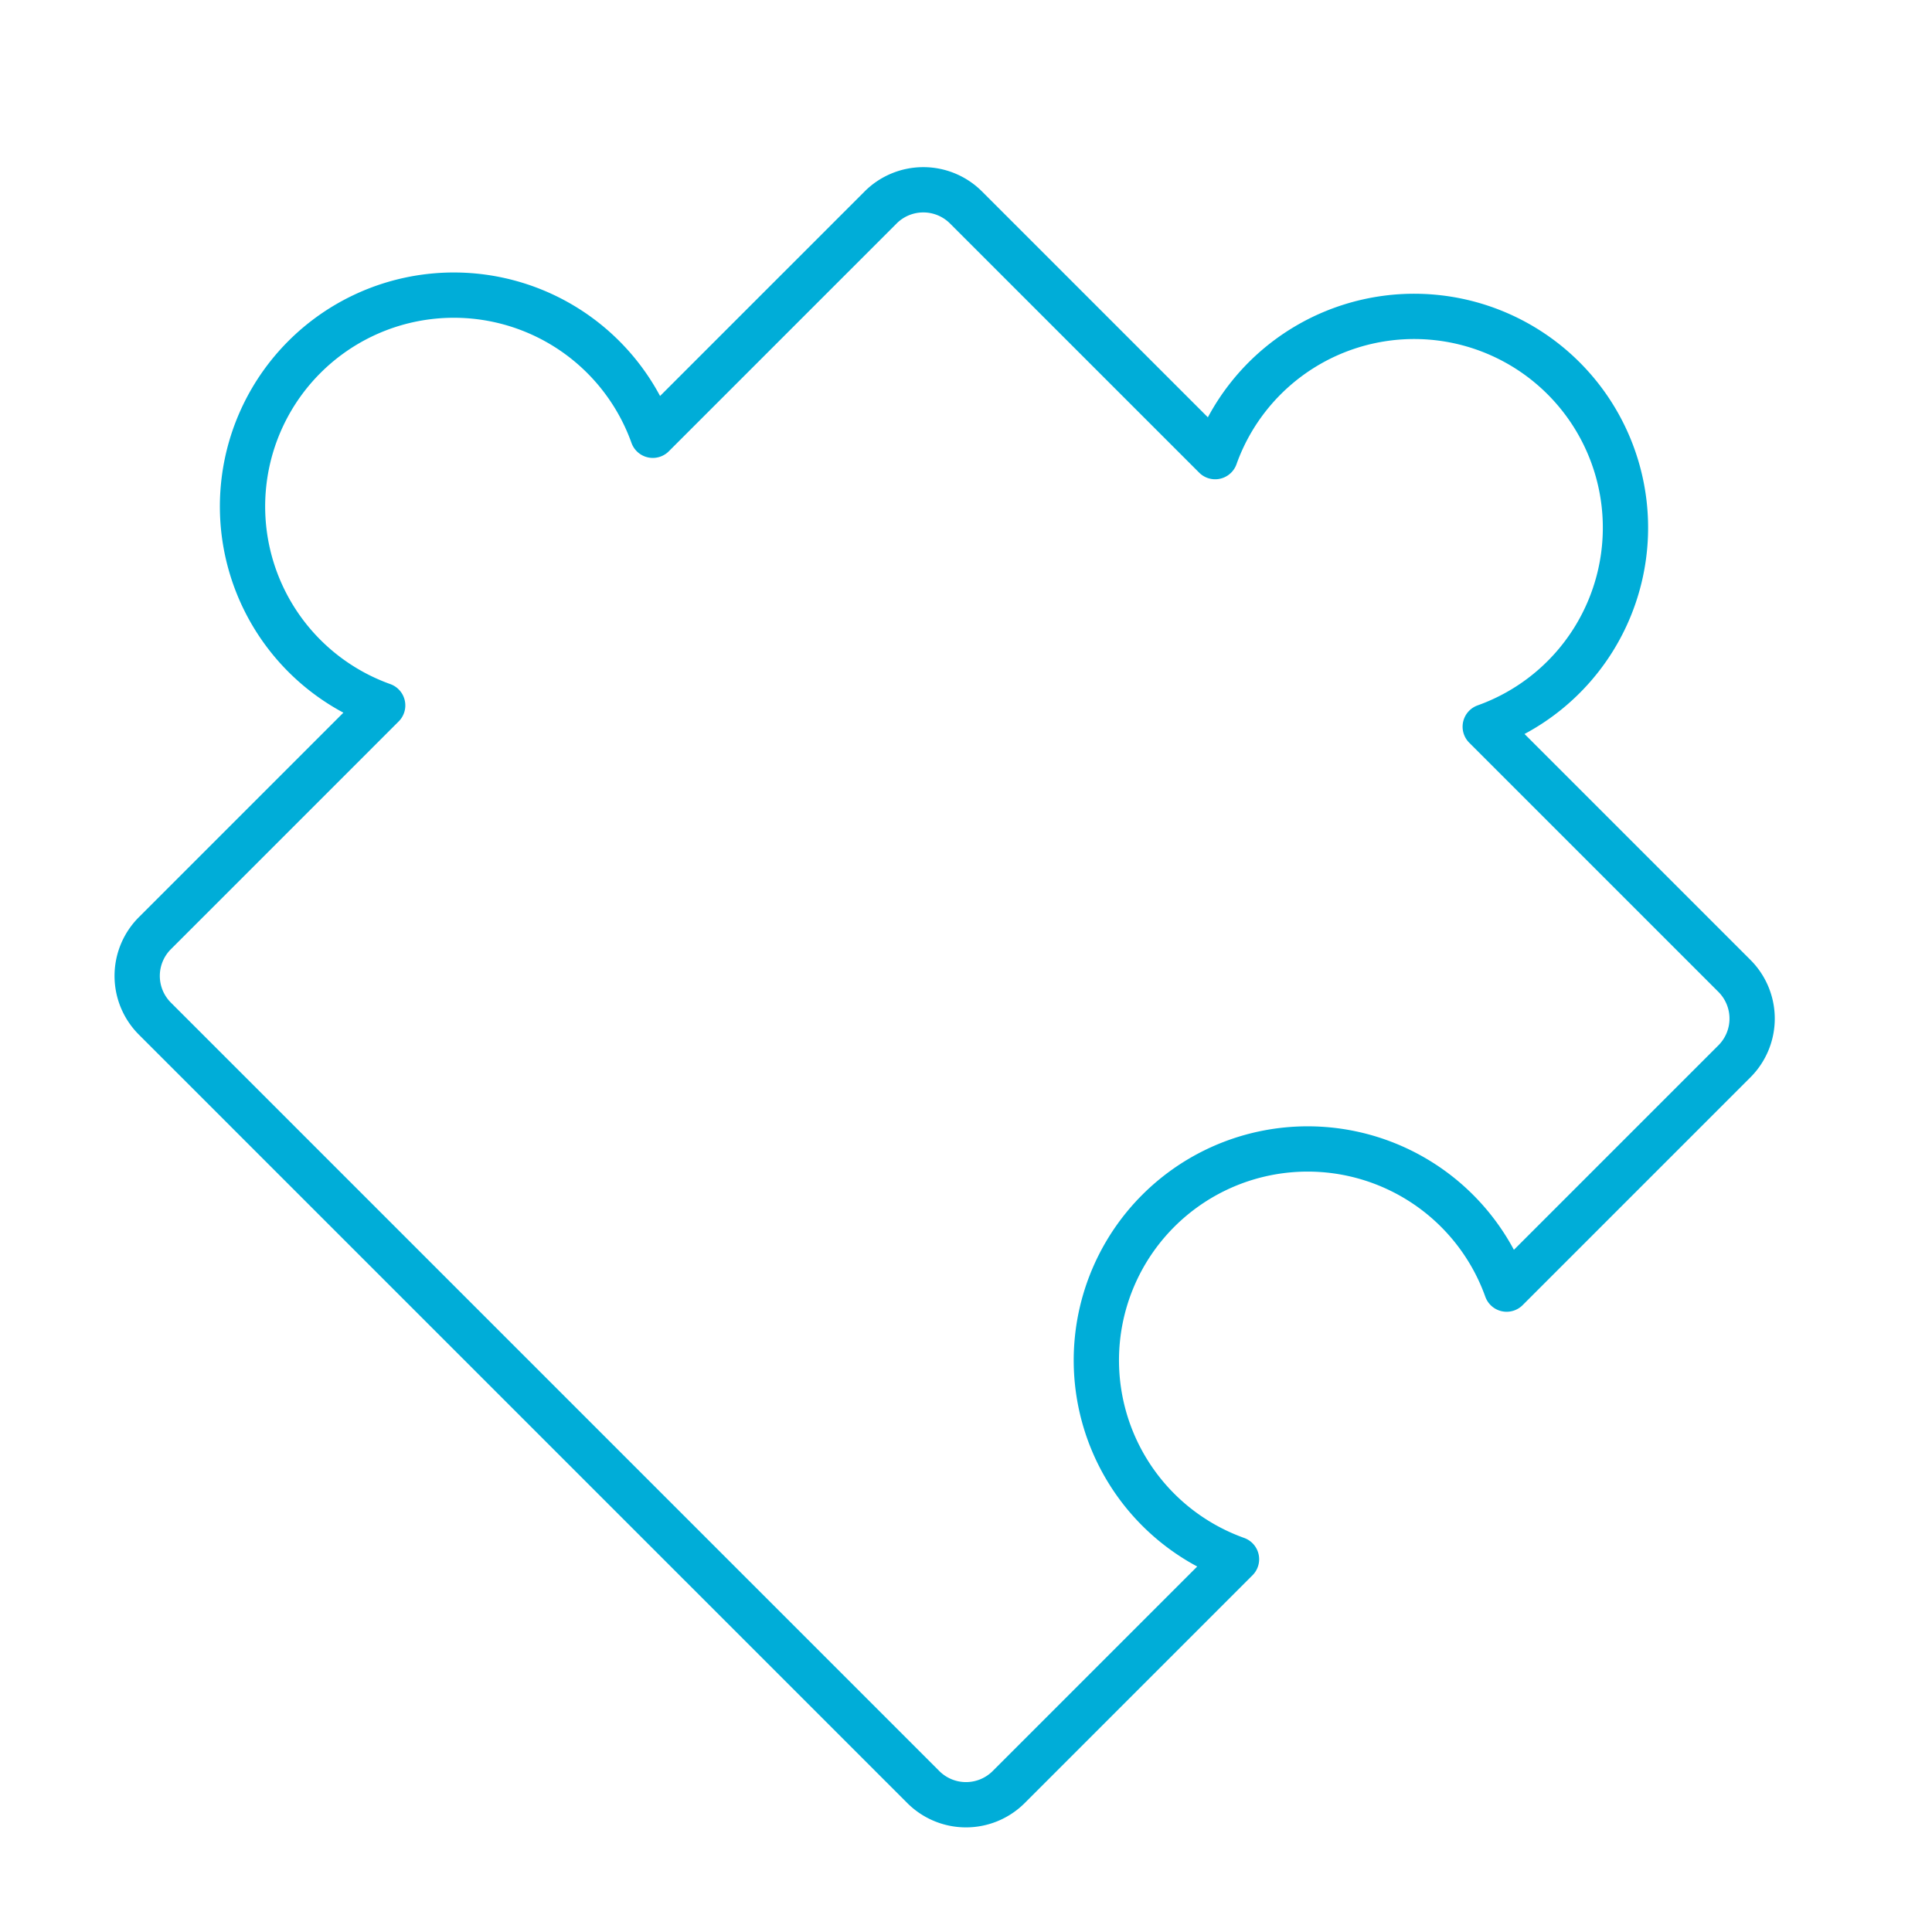 <svg xmlns="http://www.w3.org/2000/svg" viewBox="0 0 256 256">
    <style>
        .scale-group {
            animation: scalePulse 0.5s normal ease-out;
            transform-origin: 128px 128px;
        }

        @keyframes scalePulse {
            0% {
                transform: scale(10);
            }

            100% {
                transform: scale(1);
            }
        }
    </style>
    <g class="scale-group">
        <g transform="translate(0, -10) rotate(45, 128, 128)">
            <rect width="256" height="256" fill="none" />
            <path
                d="M64,216a8,8,0,0,1-8-8V165.31a28,28,0,1,1,0-50.62V72a8,8,0,0,1,8-8h46.69a28,28,0,1,1,50.61,0H208a8,8,0,0,1,8,8v42.69a28,28,0,1,0,0,50.62V208a8,8,0,0,1-8,8Z"
                stroke="#00ADD8" fill="none" stroke-linecap="round" stroke-linejoin="round" stroke-width="6" />
        </g>
    </g>
</svg>